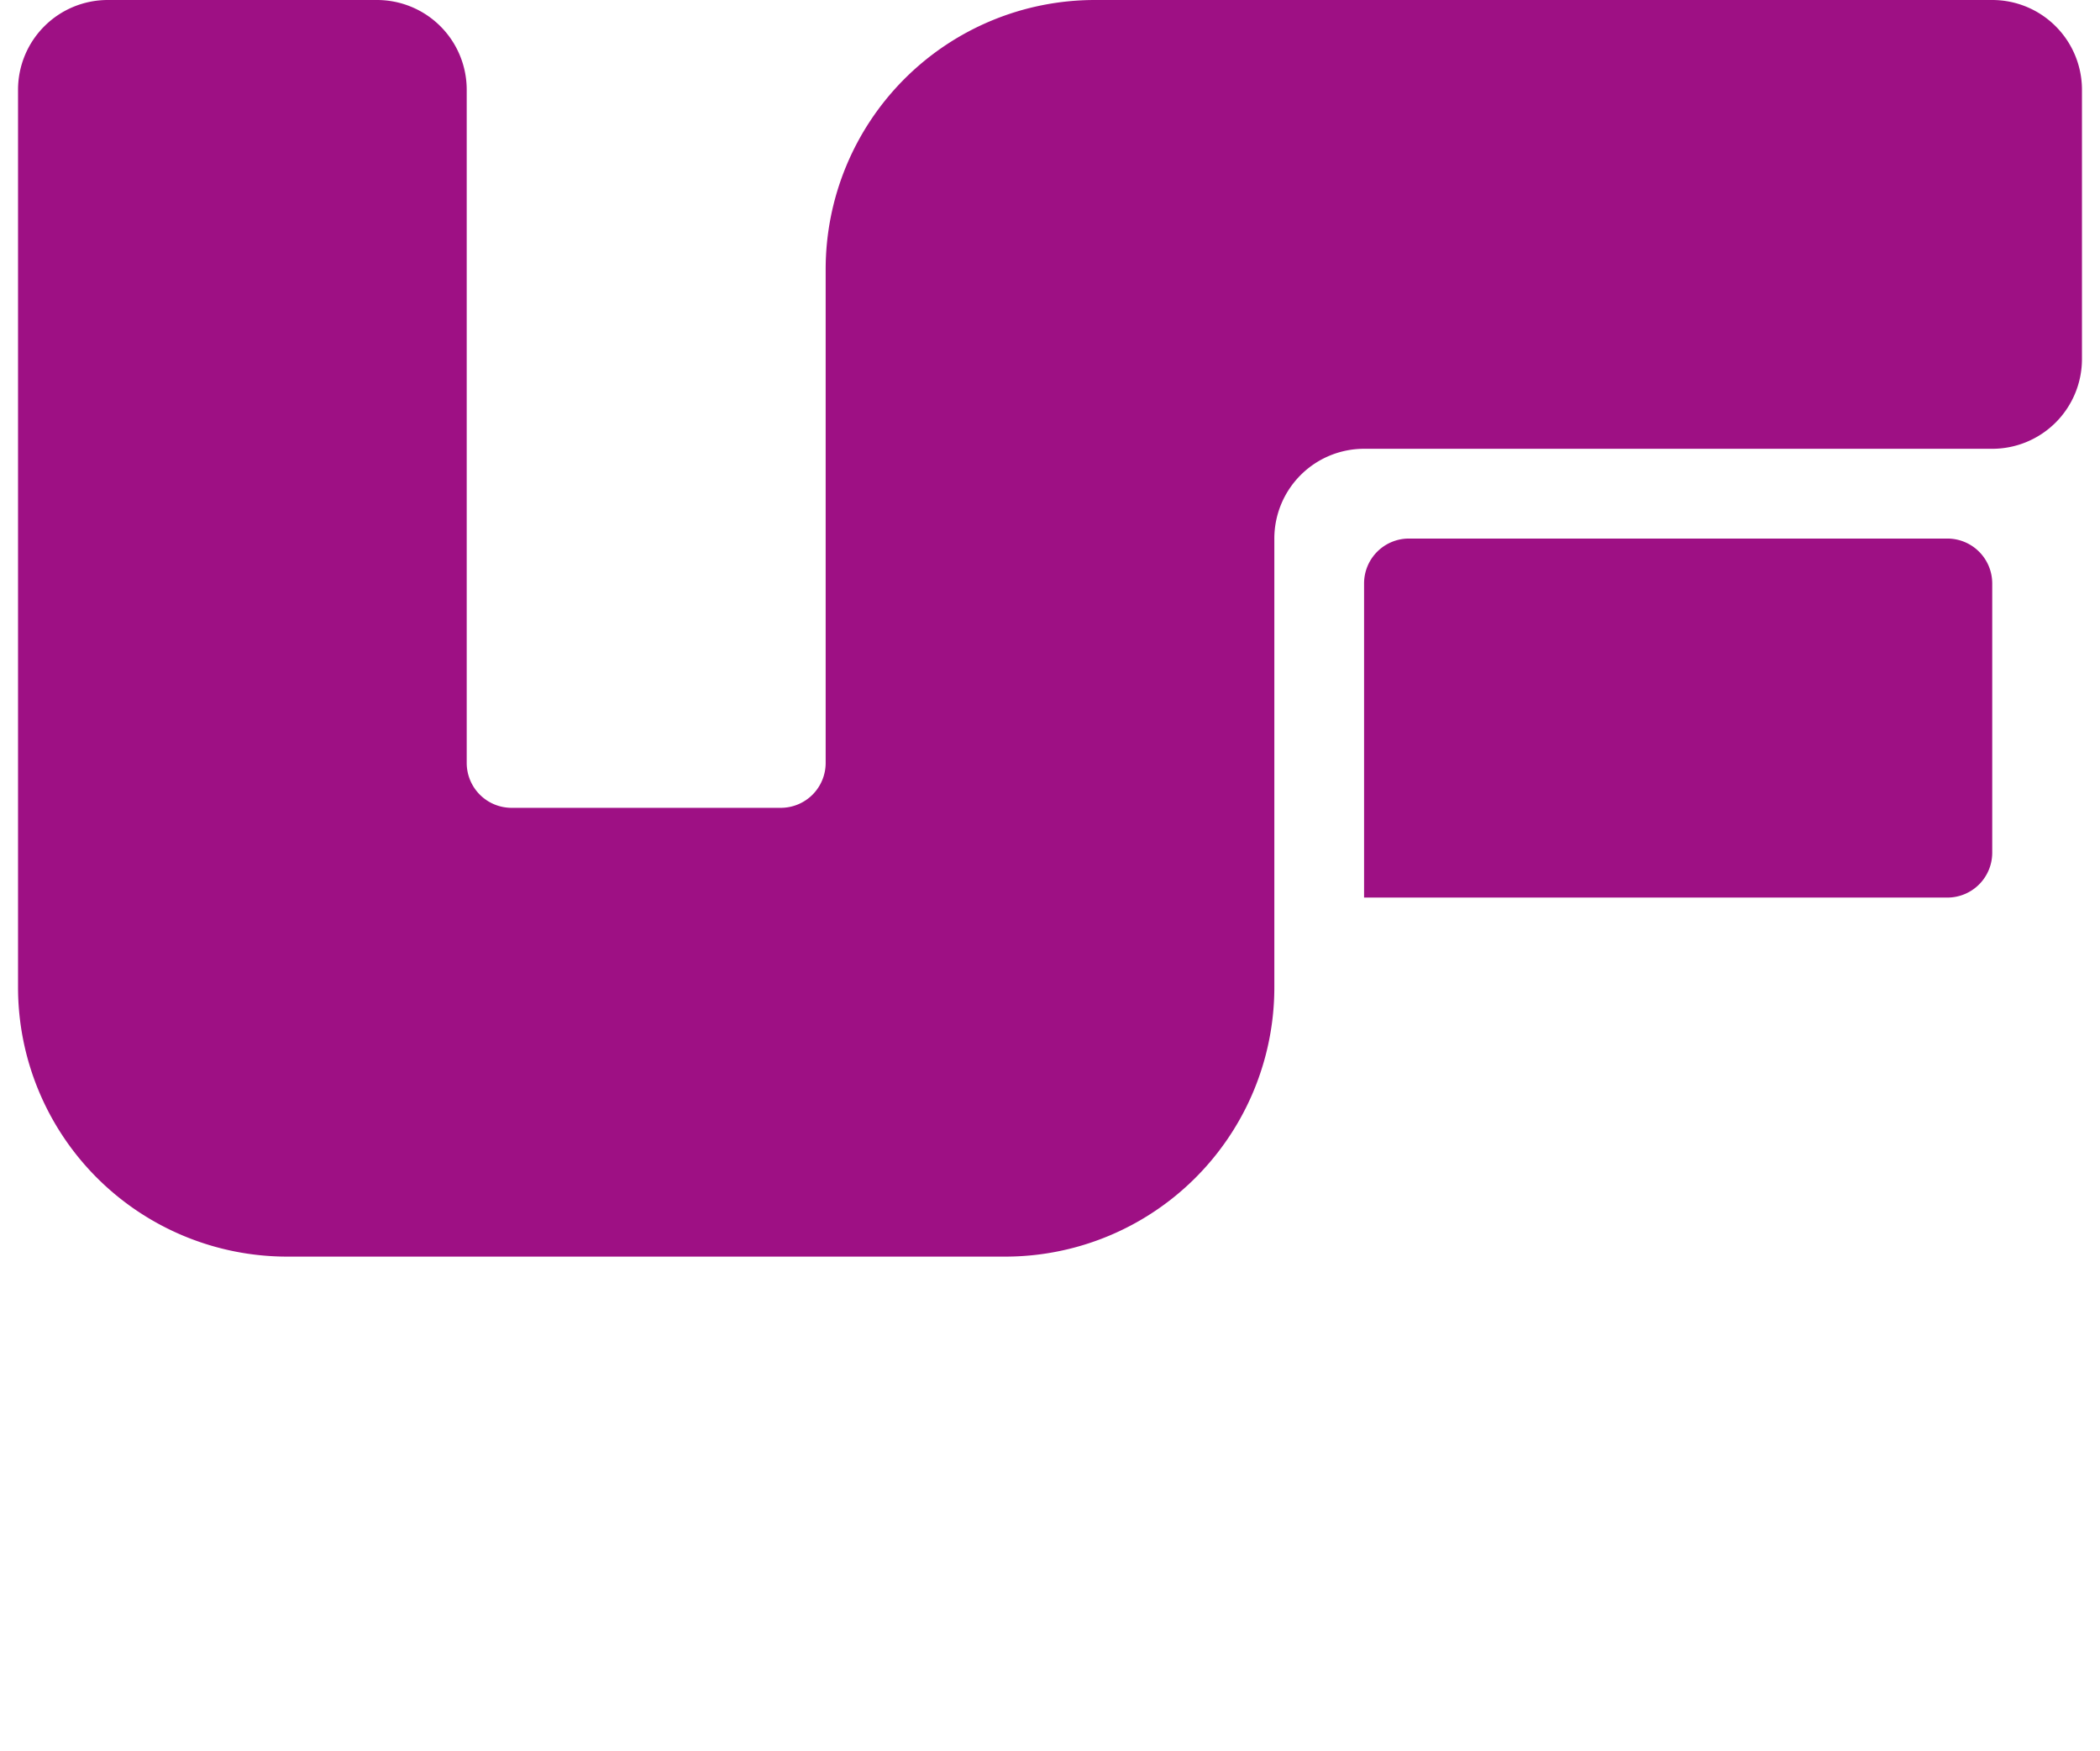 <svg id="layer1" data-name="layer1" xmlns="http://www.w3.org/2000/svg" viewBox="0 0 234.02 195.05">
  <defs>
    <style>
      .cls-1 {
        fill: #9e1084;
      }
    </style>
  </defs>
  <title>luna-flow</title>
  <path 
    class="cls-1" 
    d="M397.67,105.5v30a10,10,0,0,1-10,10h-70a10,10,0,0,0-10,10v50a30,30,0,0,1-30,30h-80a30,30,0,0,1-30-30v-100a10,10,0,0,1,10-10h30a10,10,0,0,1,10,10v75a5,5,0,0,0,5,5h30a5,5,0,0,0,5-5v-55a30,30,0,0,1,30-30h100A10,10,0,0,1,397.67,105.5Z" 
    transform="translate(-165.66 -95.5)"
  />
  <path 
    class="cls-1" 
    d="M387.67,160.5v30a5,5,0,0,1-5,5h-65v-35a5,5,0,0,1,5-5h60A5,5,0,0,1,387.67,160.5Z" 
    transform="translate(-165.66 -95.5)"
  />
</svg>
